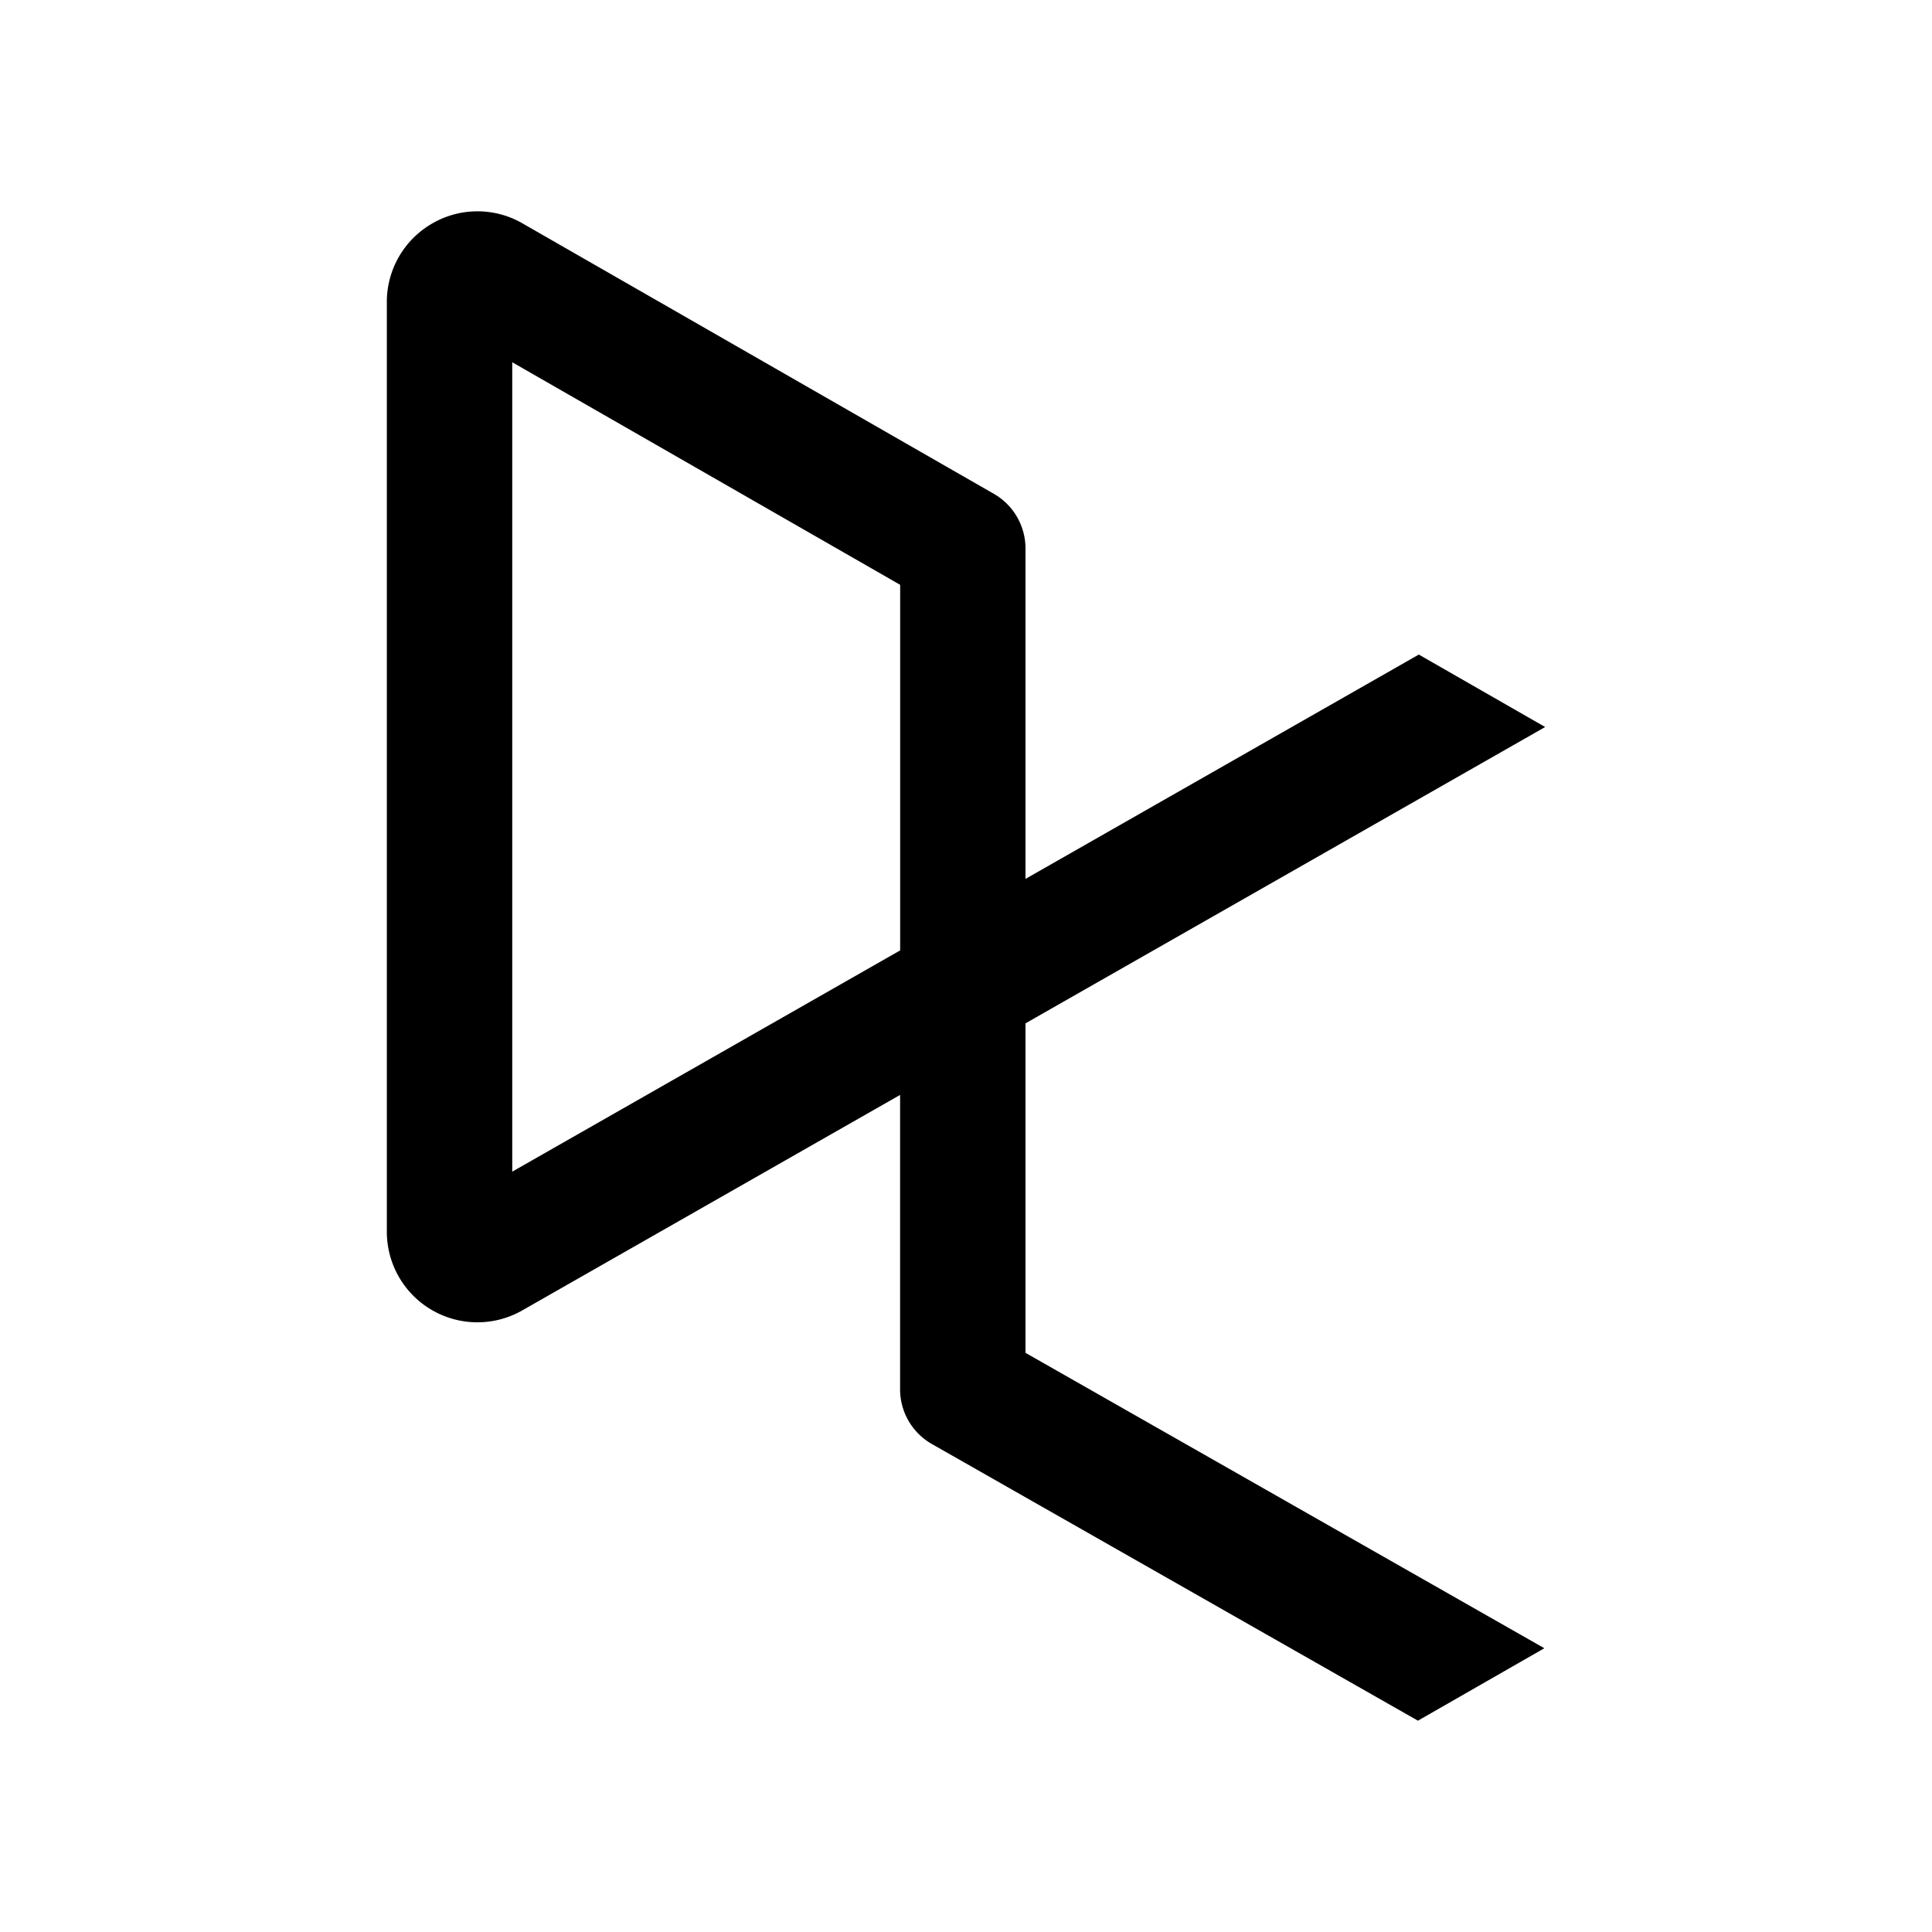 <svg xmlns="http://www.w3.org/2000/svg" width="100%" height="100%" viewBox="0 0 30.72 30.72"><path d="M16.306 21.511v-5.239L24.569 11.56 22.56 10.408l-6.254 3.567V8.72c0-0.356-0.192-0.689-0.5-0.866L8.282 3.537a1.434 1.434 0 0 0-1.455 0.044 1.438 1.438 0 0 0-0.676 1.224v14.777A1.44 1.44 0 0 0 8.28 20.85l6.032-3.44v4.683a1 1 0 0 0 0.504 0.867l7.73 4.4 2.01-1.152-8.25-4.697zM14.313 9.298v5.814L8.145 18.63V5.76l6.168 3.539v-0.001z" /></svg>